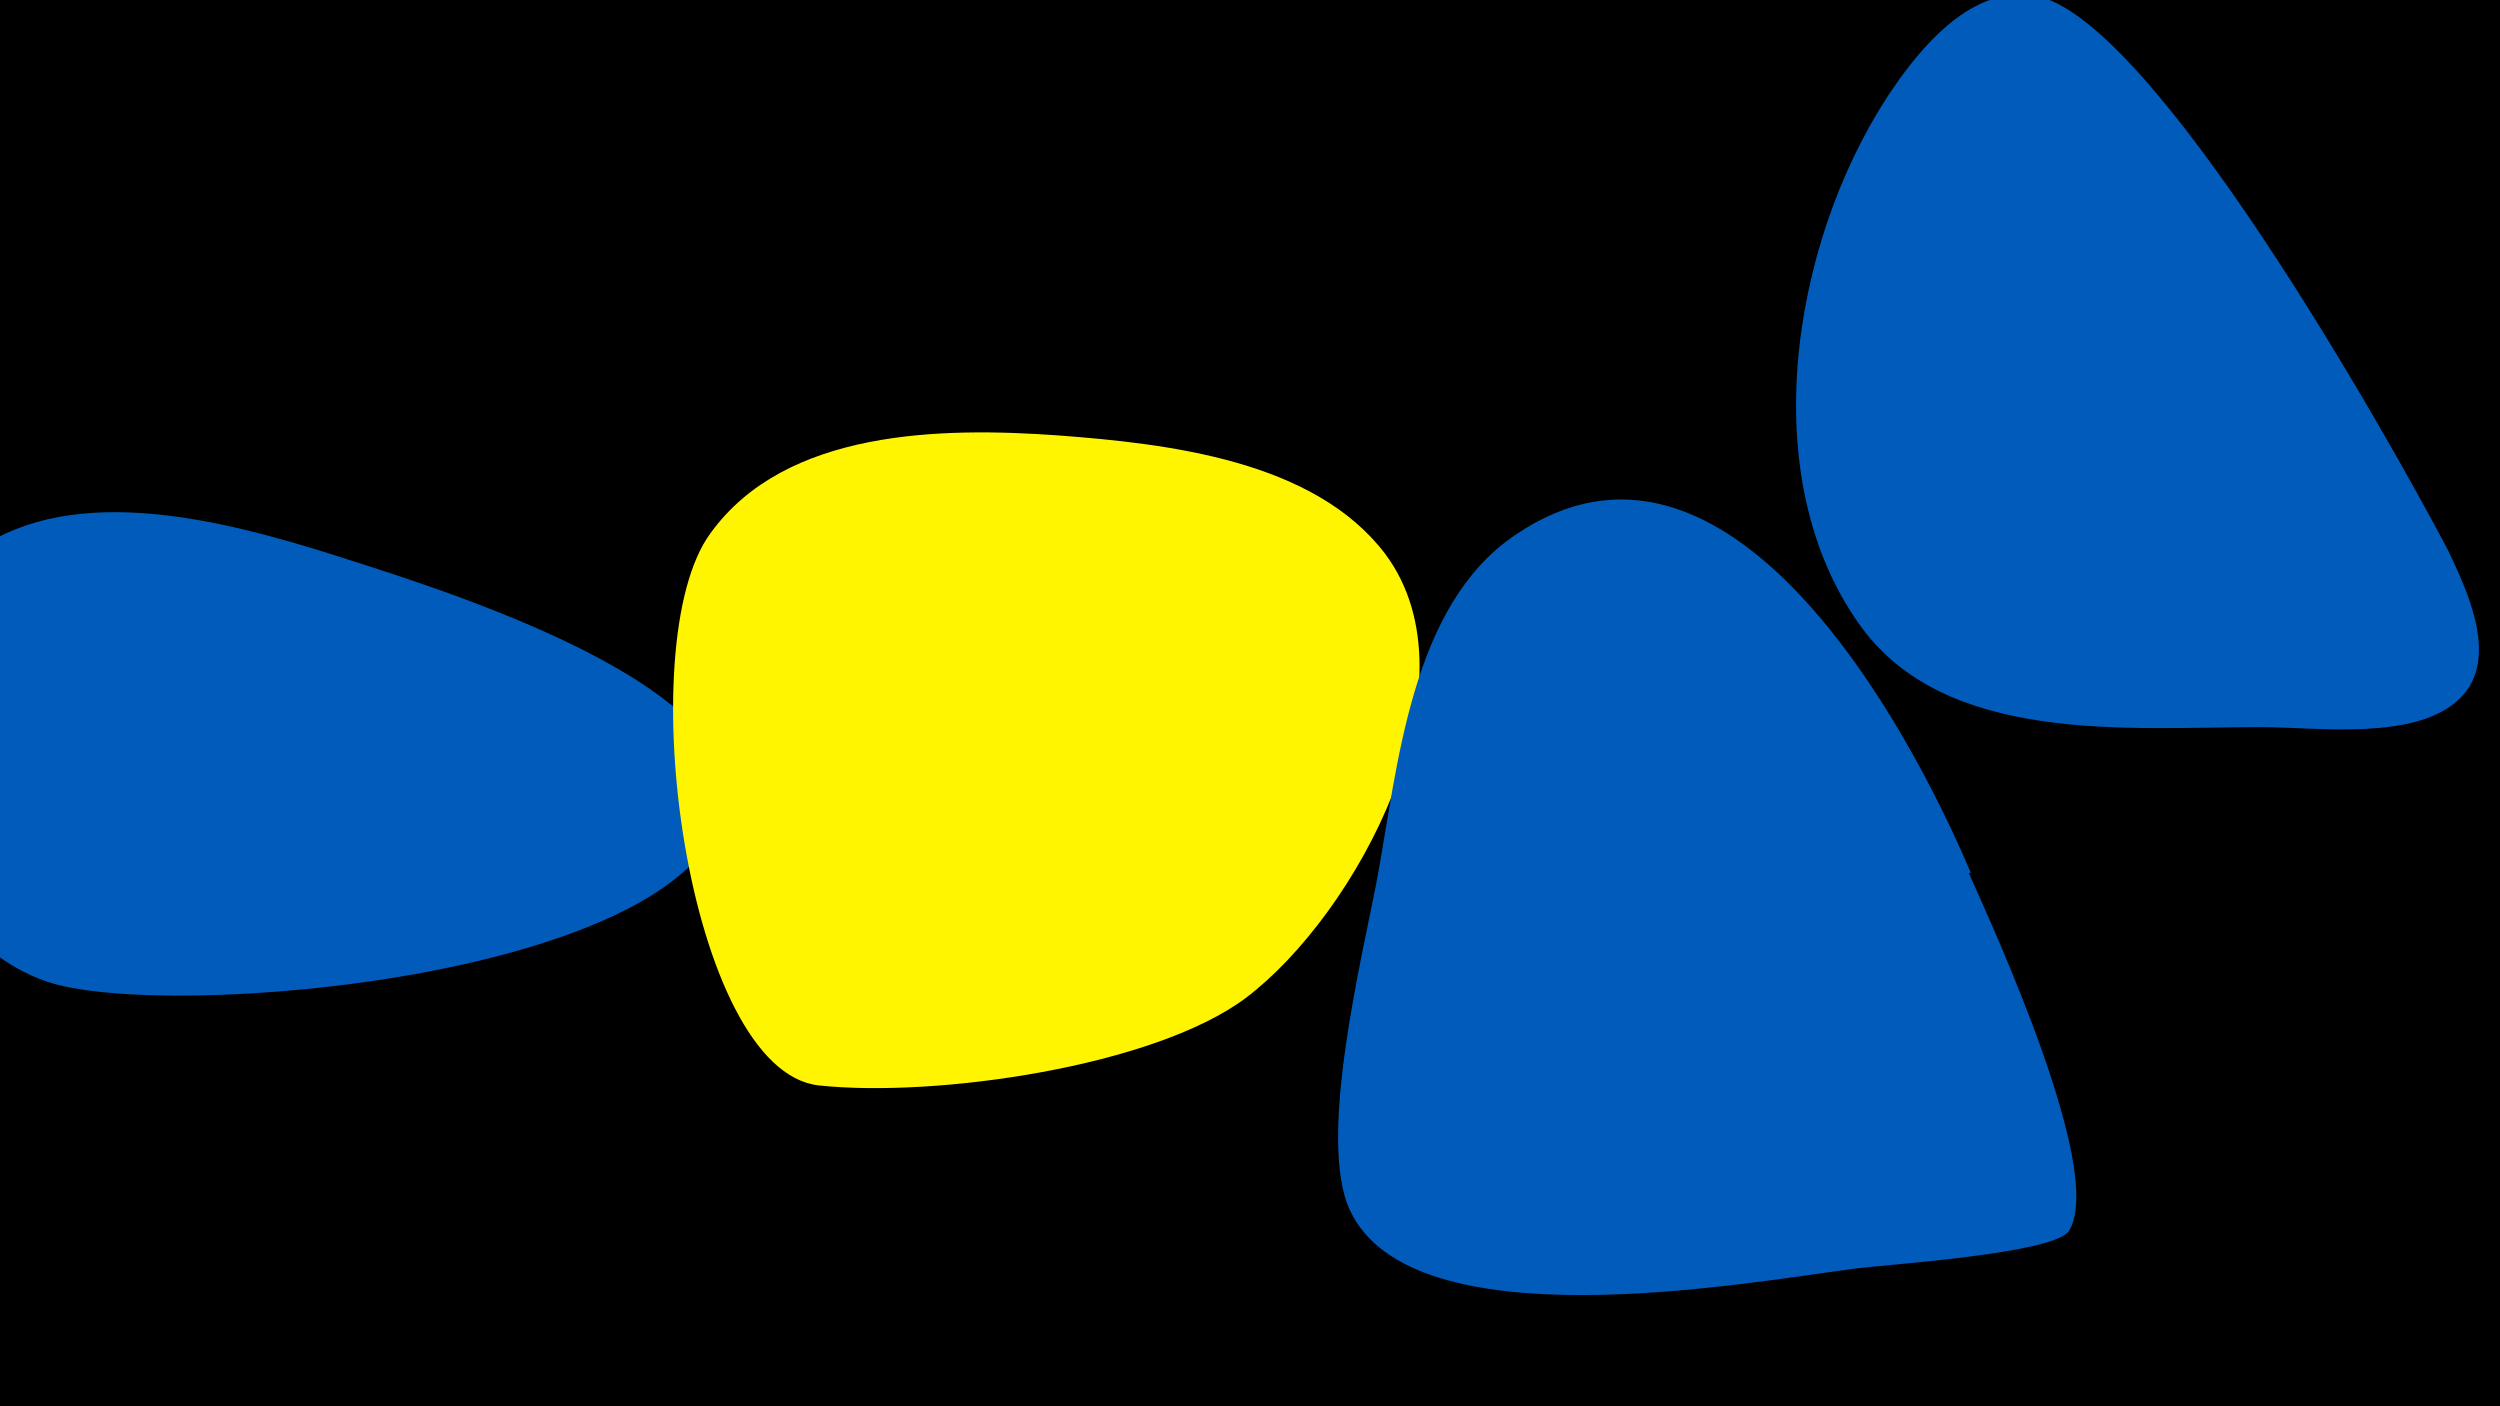<svg width="1200" height="675" viewBox="-500 -500 1200 675" xmlns="http://www.w3.org/2000/svg"><path d="M-500-500h1200v675h-1200z" fill="#000"/><path d="M-341-234c-51-16-123-35-170-2-69 48-44 180 33 207 57 20 315-2 326-86 8-60-149-106-189-119z"  fill="#005bbb" /><path d="M8-291c-56-4-131-3-167 47-39 53-11 258 52 265 56 6 161-9 205-42 53-40 113-151 67-213-34-45-104-53-157-57z"  fill="#fff500" /><path d="M446-81c-30-71-117-232-219-162-50 34-56 111-66 165-7 37-29 125-13 159 30 64 188 35 242 28 14-2 95-7 103-18 18-28-36-145-48-172z"  fill="#005bbb" /><path d="M675-236c-29-55-142-256-198-266-28-5-51 20-66 41-49 69-71 186-19 260 41 59 130 50 193 50 27 0 75 7 96-14 19-19 3-52-6-71z"  fill="#005bbb" /></svg>